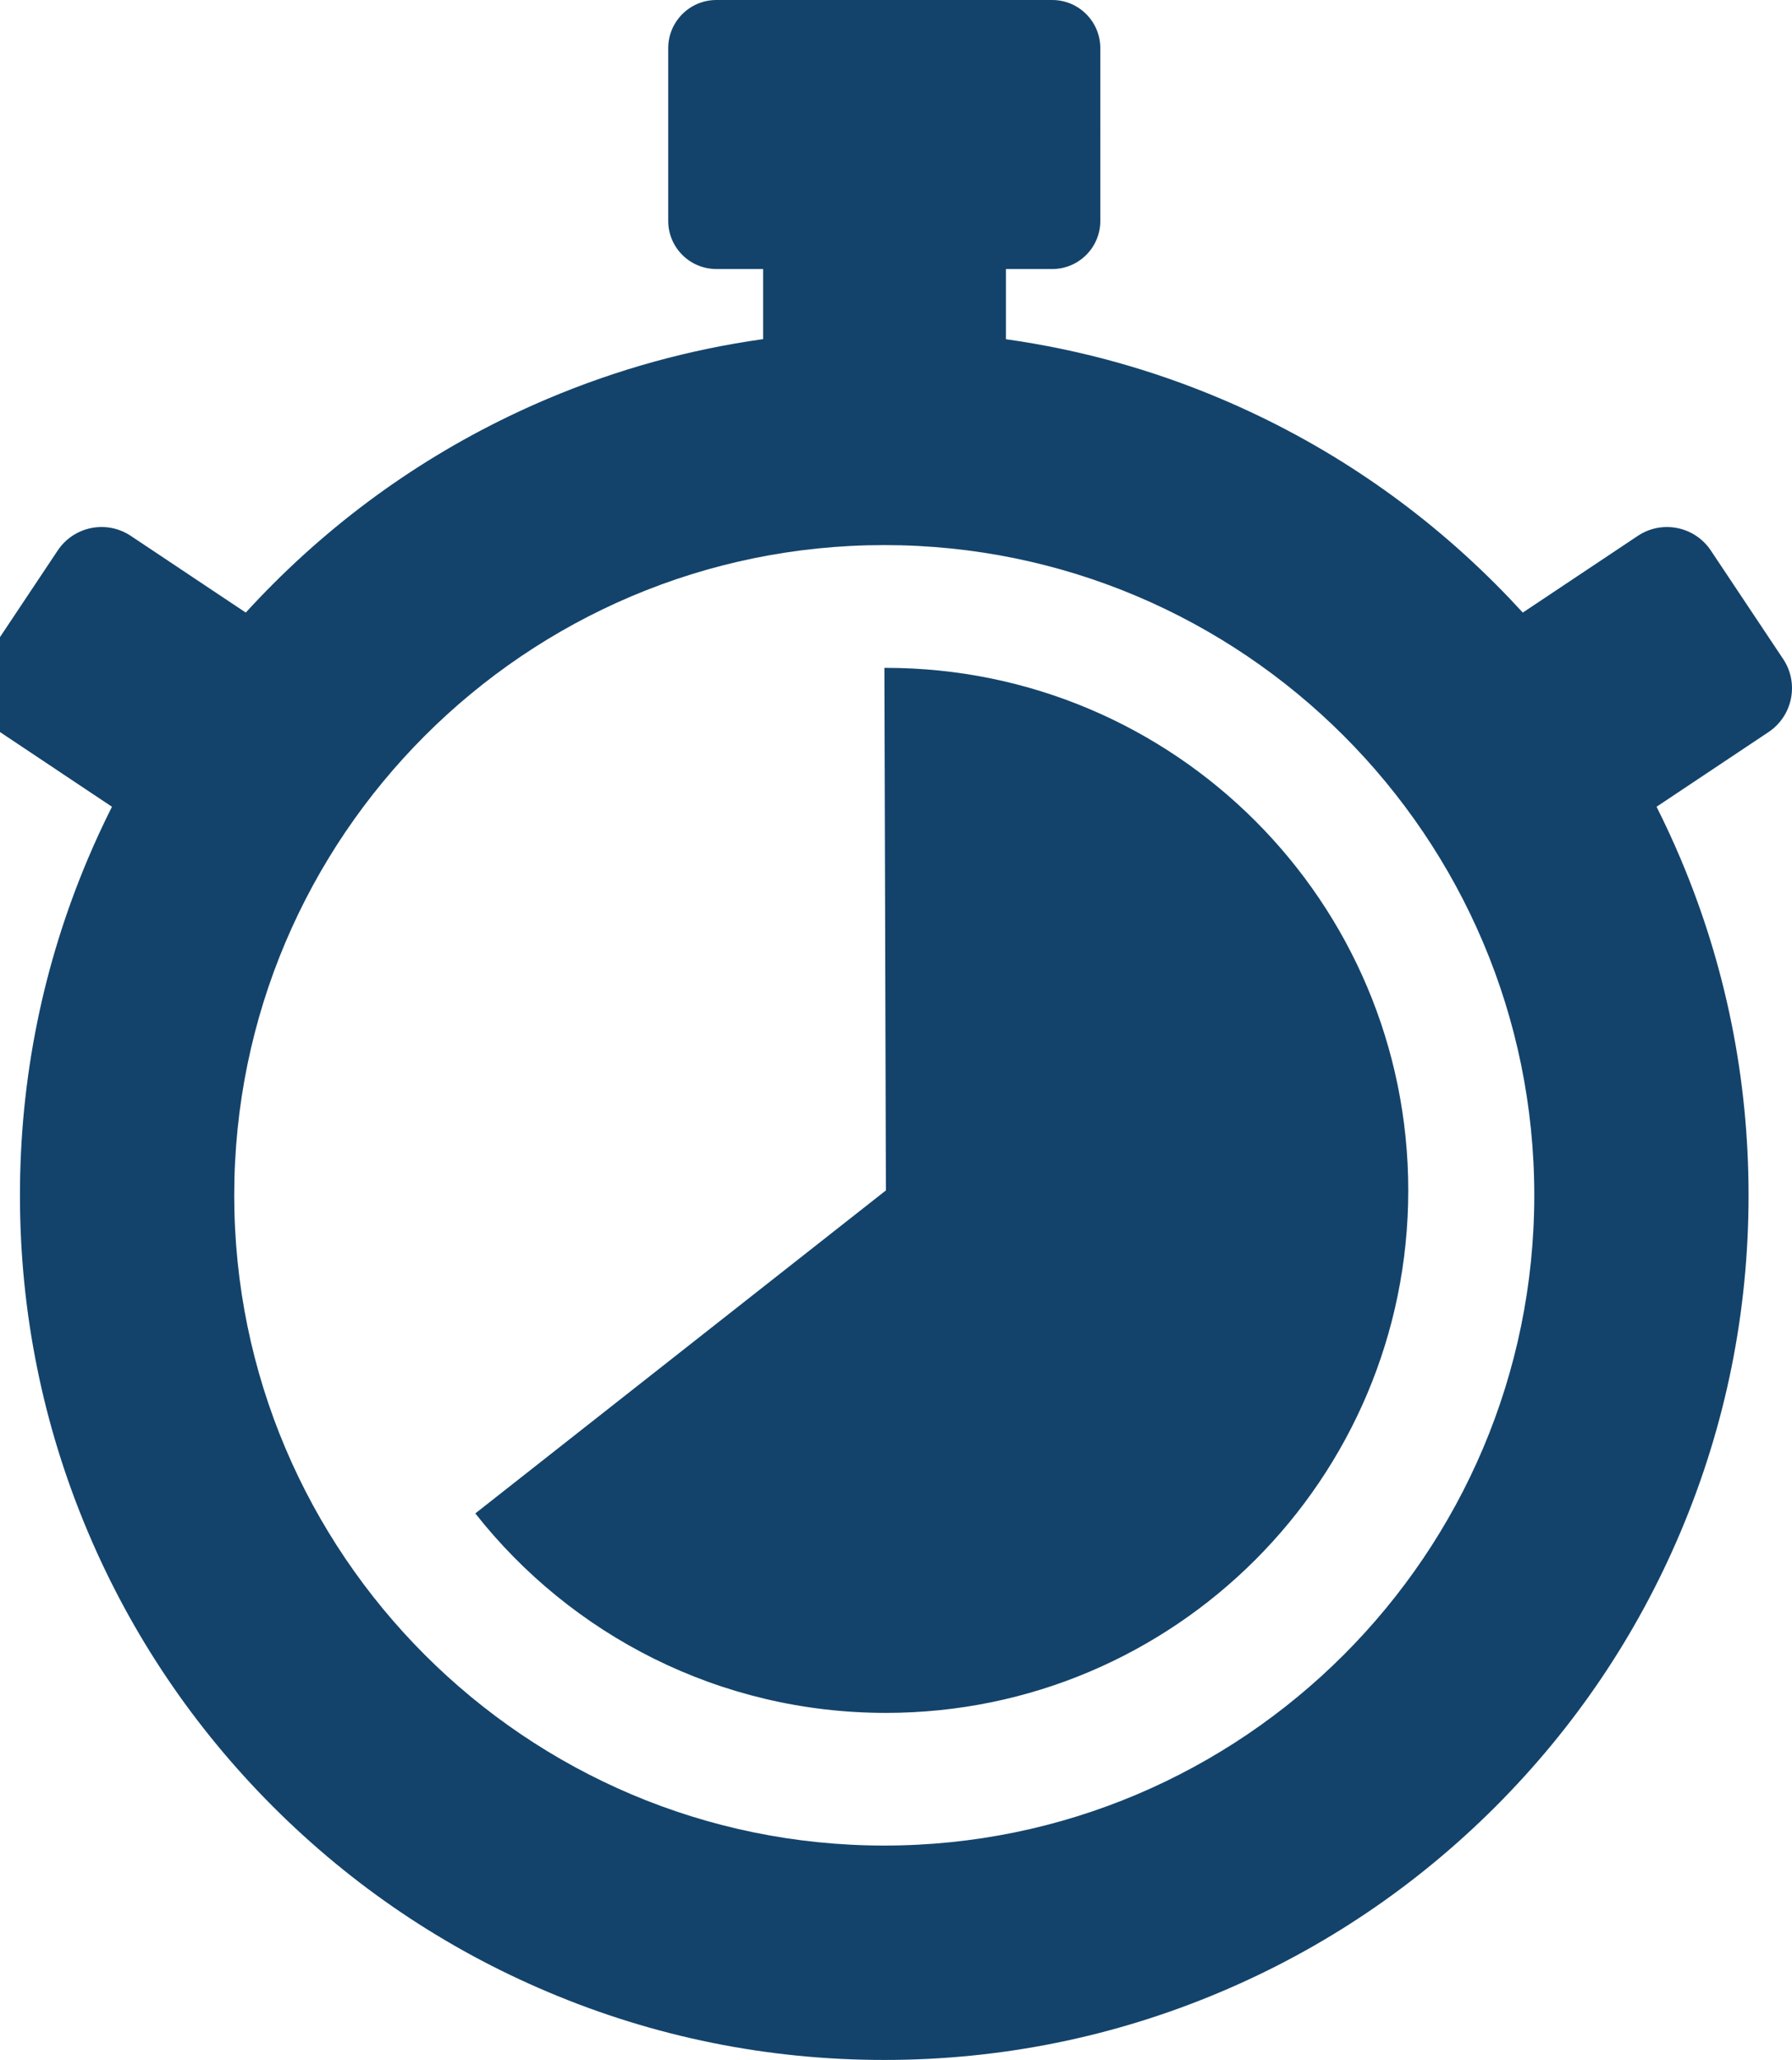 <?xml version="1.0" encoding="utf-8"?>
<!-- Generator: Adobe Illustrator 15.0.2, SVG Export Plug-In . SVG Version: 6.00 Build 0)  -->
<!DOCTYPE svg PUBLIC "-//W3C//DTD SVG 1.1//EN" "http://www.w3.org/Graphics/SVG/1.1/DTD/svg11.dtd">
<svg version="1.1" id="Layer_1" xmlns="http://www.w3.org/2000/svg" xmlns:xlink="http://www.w3.org/1999/xlink" x="0px" y="0px"
	 width="131.405px" height="151.006px" viewBox="0 0 131.405 151.006" enable-background="new 0 0 131.405 151.006"
	 xml:space="preserve">
<g>
	<path fill="#13436B" d="M64.962,48.959c-0.036,0-0.073,0.002-0.11,0.002l0.11,38.304l-30.108,23.678
		c7.013,8.903,17.893,14.623,30.108,14.623c21.155,0,38.304-17.148,38.304-38.301C103.266,66.107,86.117,48.959,64.962,48.959z"/>
	<path fill="#13436B" d="M130.756,48.309l-5.303-7.954c-1.184-1.775-3.582-2.254-5.356-1.072l-8.433,5.623
		c-0.652-0.712-1.321-1.412-2.006-2.098c-5.818-5.817-12.596-10.387-20.144-13.58c-5.068-2.143-10.34-3.601-15.75-4.361v-5.145
		h3.392c1.948,0,3.529-1.581,3.529-3.529V3.532c0-1.95-1.581-3.532-3.529-3.532H52.528C50.58,0,49,1.582,49,3.532v12.66
		c0,1.948,1.58,3.529,3.529,3.529h3.428v5.139c-5.424,0.76-10.706,2.22-15.787,4.367c-7.548,3.193-14.325,7.763-20.143,13.58
		c-0.686,0.686-1.354,1.386-2.005,2.098l-8.433-5.623c-1.775-1.182-4.173-0.703-5.357,1.072l-5.303,7.954
		C-2.254,50.082-1.775,52.48,0,53.665l8.21,5.475c-0.627,1.248-1.217,2.519-1.763,3.812c-3.307,7.819-4.984,16.12-4.984,24.672
		c0,8.555,1.677,16.856,4.984,24.676c3.192,7.547,7.761,14.323,13.579,20.144c5.818,5.816,12.595,10.386,20.143,13.576
		c7.819,3.308,16.121,4.987,24.672,4.987c8.552,0,16.854-1.68,24.673-4.987c7.548-3.19,14.325-7.76,20.144-13.576
		c5.818-5.82,10.387-12.597,13.578-20.144c3.308-7.819,4.984-16.121,4.984-24.676c0-8.552-1.677-16.853-4.984-24.672
		c-0.546-1.293-1.136-2.563-1.762-3.812l8.21-5.475C131.459,52.48,131.939,50.082,130.756,48.309z M64.842,135.291
		c-26.282,0-47.666-21.385-47.666-47.668S38.56,39.958,64.842,39.958c26.283,0,47.665,21.382,47.665,47.665
		S91.125,135.291,64.842,135.291z"/>
</g>
</svg>
